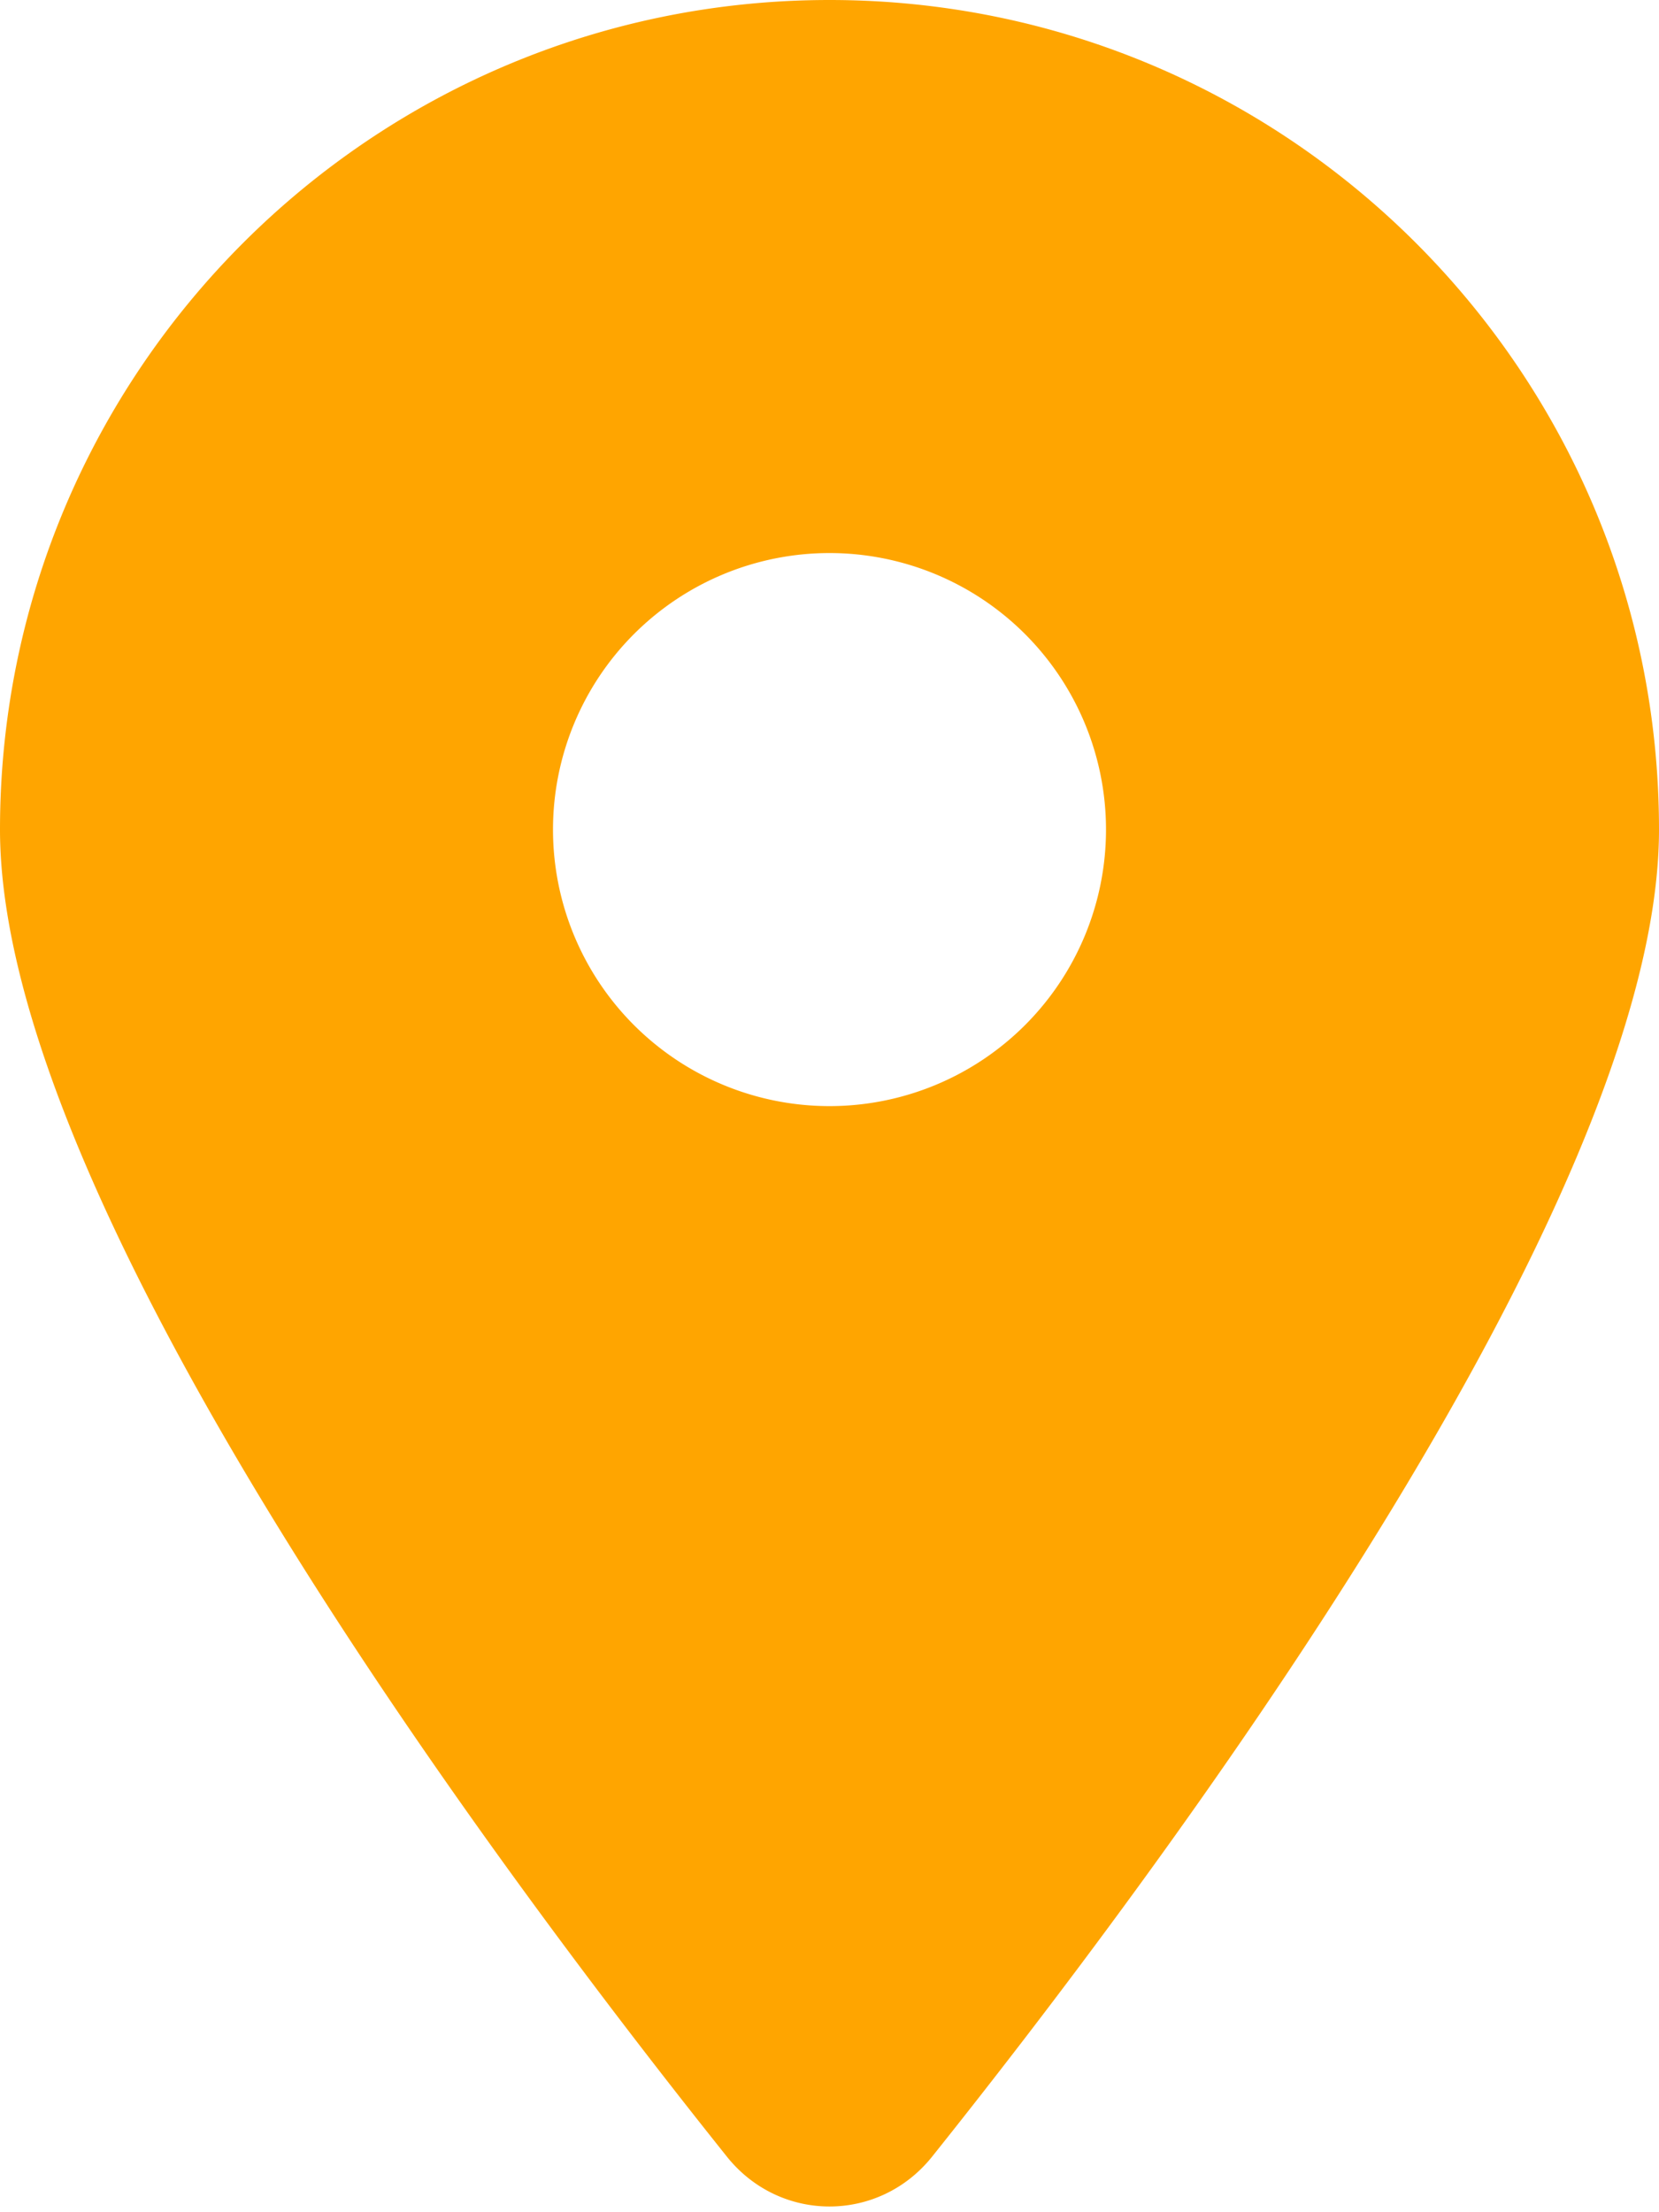 <svg xmlns="http://www.w3.org/2000/svg" width="384" height="512" viewBox="0 0 384 512"><path fill="#FFA500" d="M215.7 499.2C267 435 384 279.4 384 192C384 86 298 0 192 0S0 86 0 192c0 87.4 117 243 168.3 307.2c12.3 15.3 35.1 15.3 47.4 0zM192 128a64 64 0 1 1 0 128a64 64 0 1 1 0-128z"/></svg>